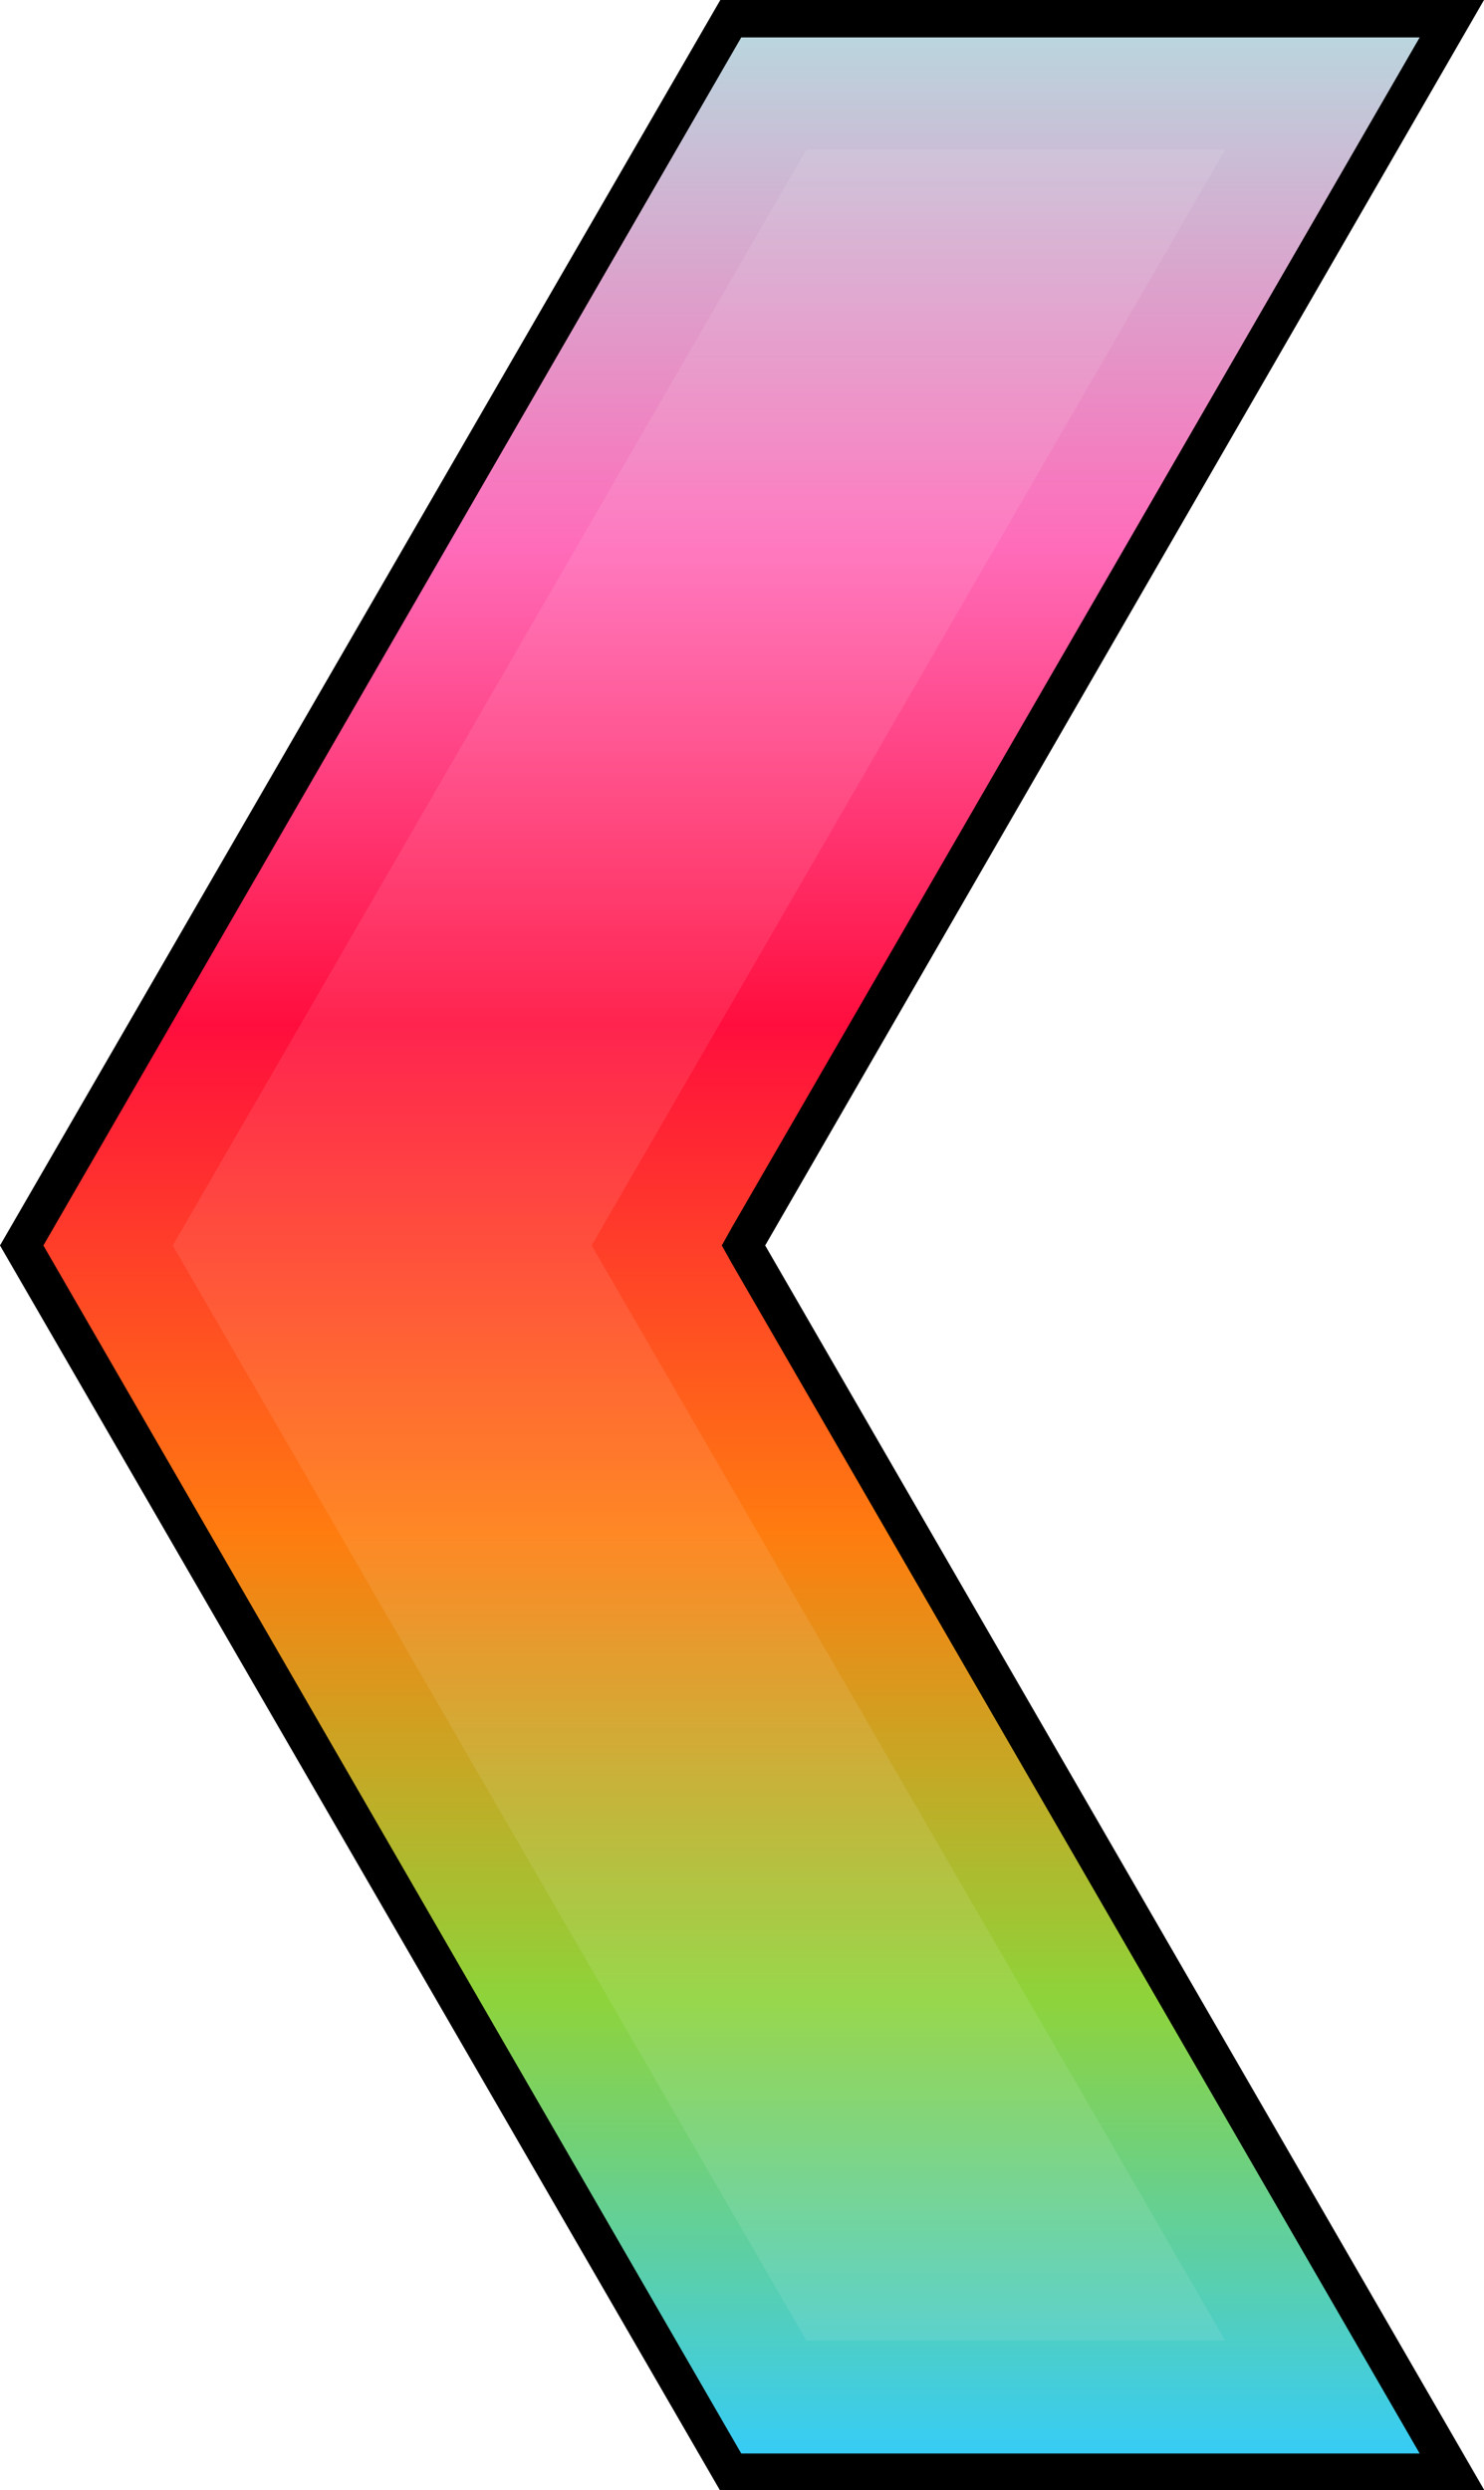 <svg xmlns="http://www.w3.org/2000/svg" width="198.4" height="332.7" viewBox="0 0 198.4 332.7"><filter id="b"><feGaussianBlur stdDeviation="7"/></filter><linearGradient id="a" gradientUnits="userSpaceOnUse" x1="99.938" y1="3.978" x2="99.938" y2="330.559" gradientTransform="matrix(-1 0 0 1 198.43 0)"><stop offset="0" stop-color="#B9D7DE"/><stop offset=".211" stop-color="#FF6CBA"/><stop offset=".407" stop-color="#FF0E3D"/><stop offset=".615" stop-color="#FF7C0F"/><stop offset=".805" stop-color="#8ED33A"/><stop offset="1" stop-color="#3CF"/></linearGradient><path fill="url(#a)" d="M97.7 330.2L2.9 166.4 97.7 2.5h96.4L99.3 166.4l94.8 163.8"/><path d="M189.8 5L97.9 163.9l-1.4 2.5 1.4 2.5 91.9 158.9H99.1L5.8 166.4 99.1 5h90.7m8.6-5zm0 0H96.3L0 166.4l96.3 166.4h102.2l-96.2-166.4L198.4 0z"/><path fill="#FFF" d="M163.8 312.7L79.1 166.4 163.8 20h-56L23.1 166.4l84.7 146.3" opacity=".3" filter="url(#b)"/></svg>
